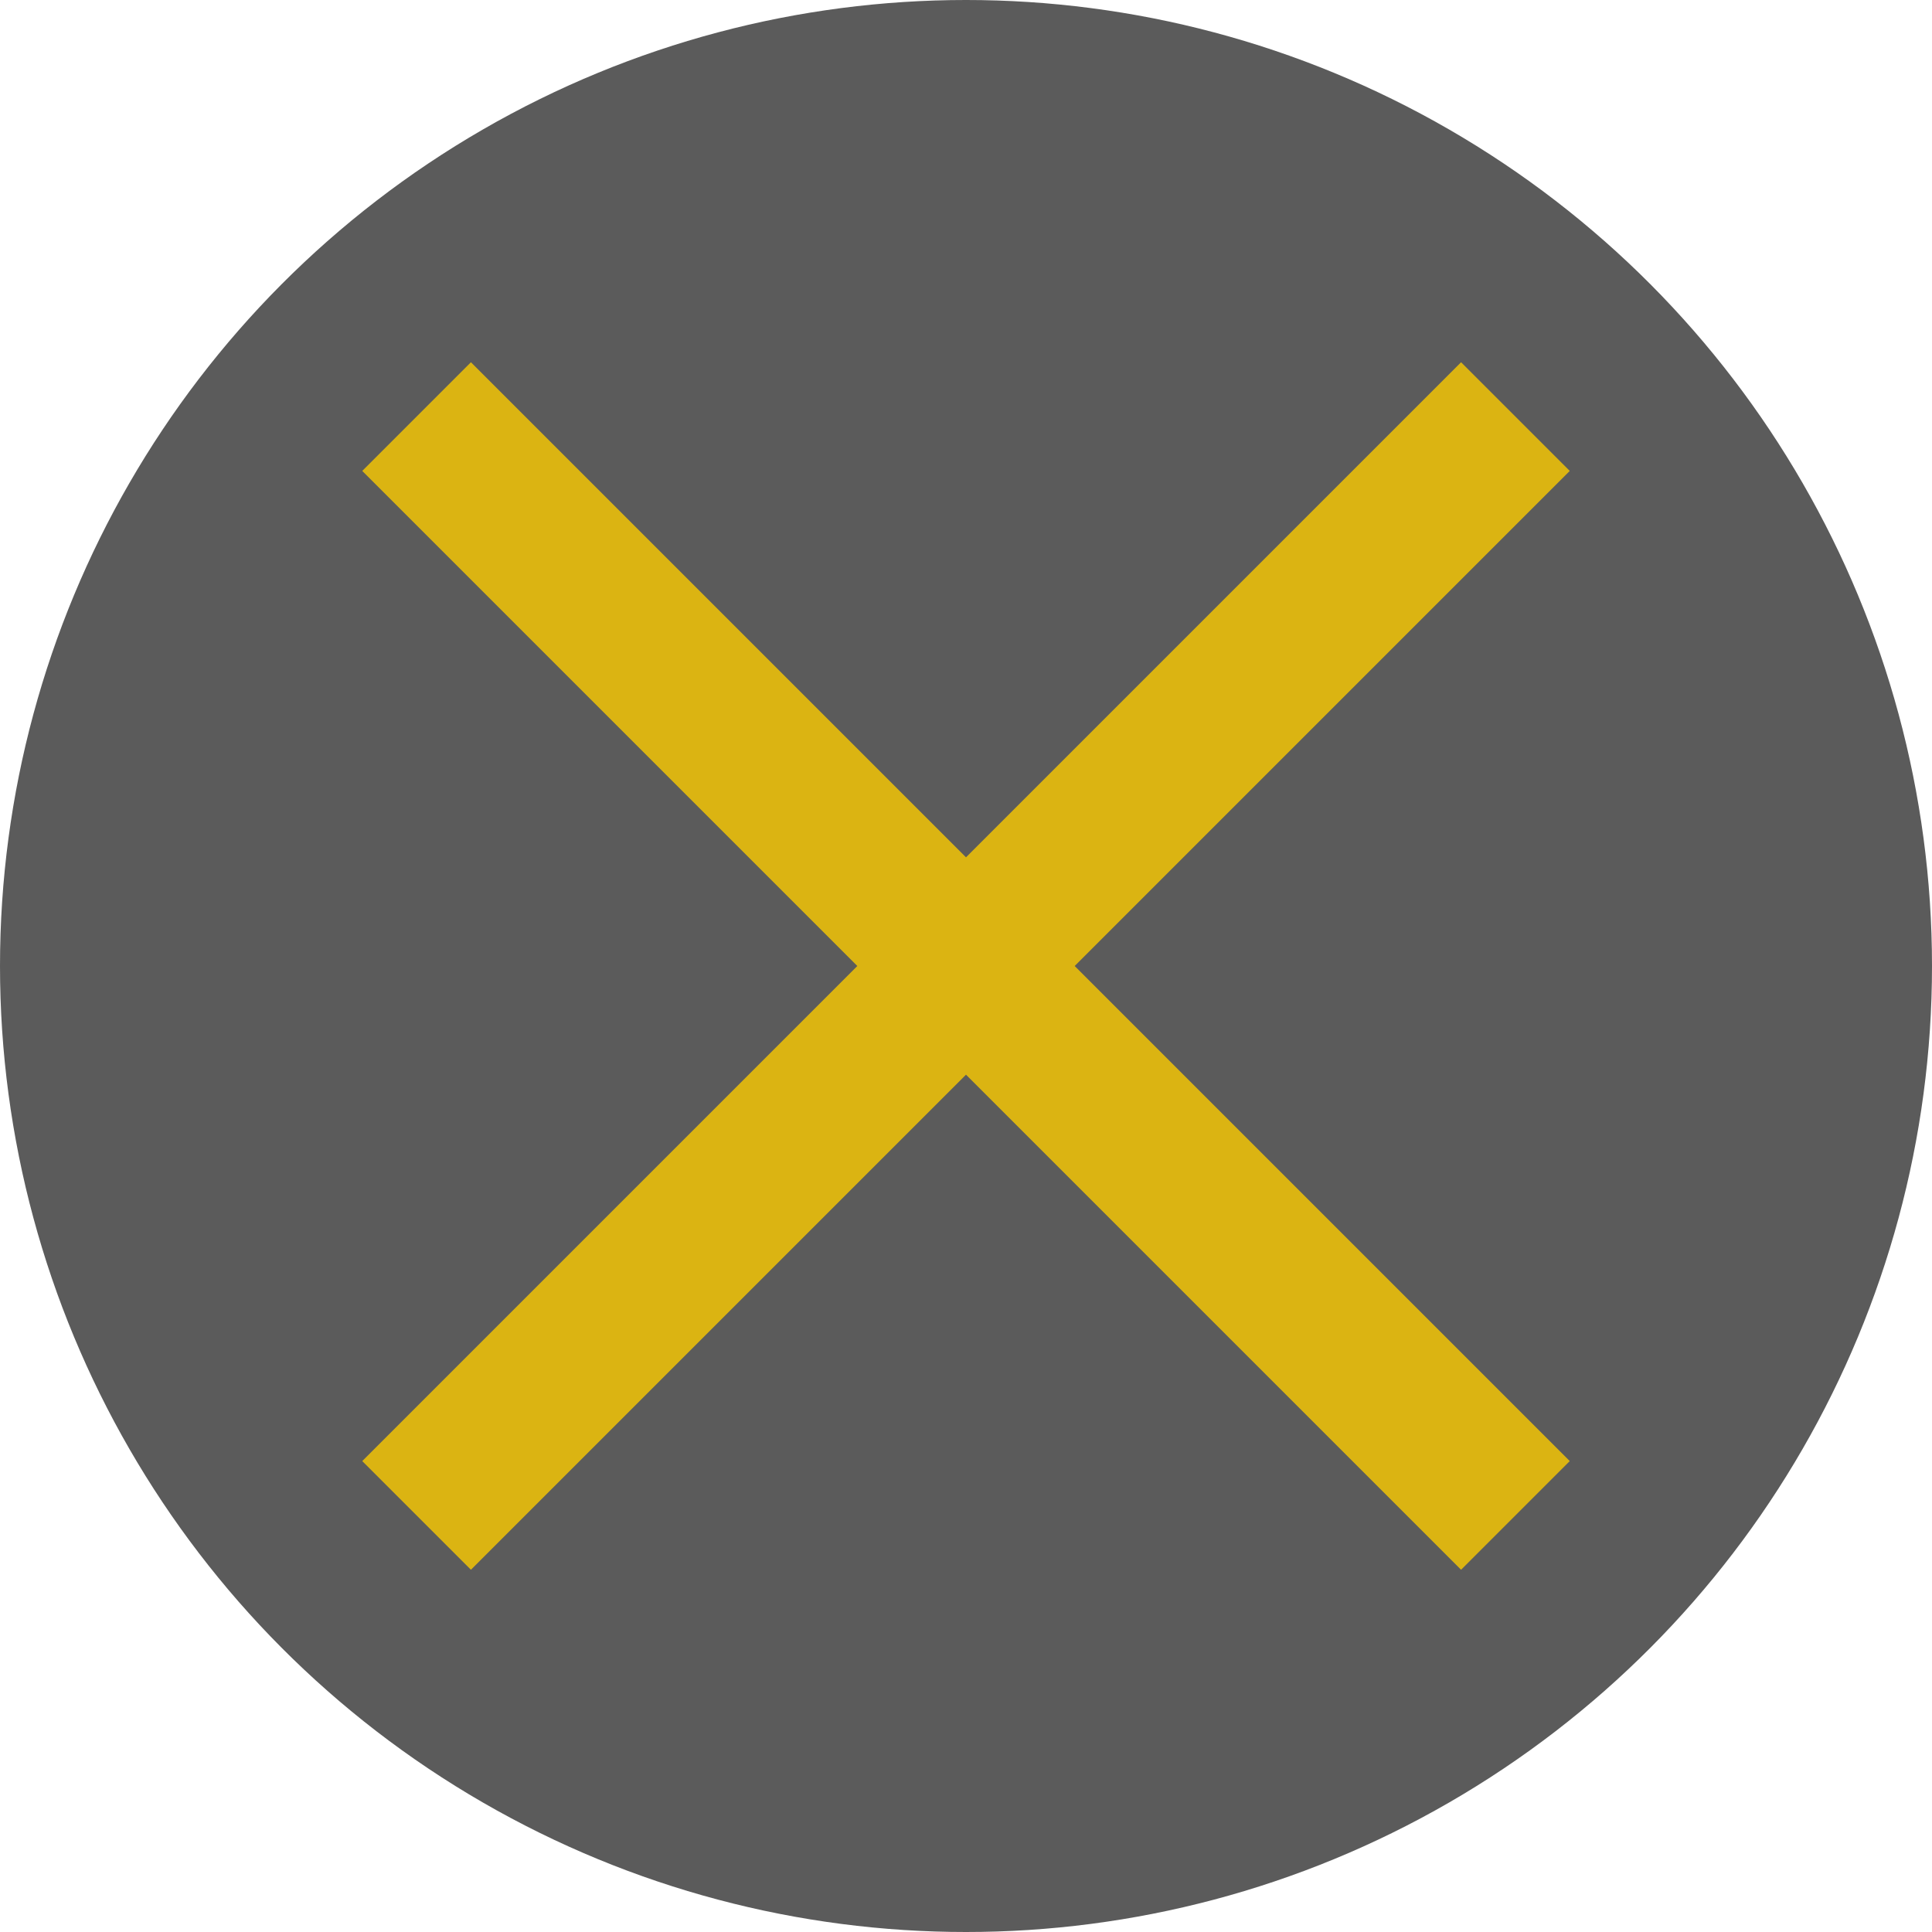 <?xml version="1.0" encoding="utf-8"?>
<!-- Generator: Adobe Illustrator 23.0.1, SVG Export Plug-In . SVG Version: 6.00 Build 0)  -->
<svg version="1.1" id="Vrstva_1" xmlns="http://www.w3.org/2000/svg" xmlns:xlink="http://www.w3.org/1999/xlink" x="0px" y="0px"
	 viewBox="0 0 16 16" style="enable-background:new 0 0 16 16;" xml:space="preserve">
<style type="text/css">
	.st0{fill:#5B5B5B;}
	.st1{fill:#DBB412;}
</style>
<g>
	<circle class="st0" cx="8" cy="8" r="8"/>
</g>
<polygon class="st1" points="13,3.9 12.1,3 8,7.1 3.9,3 3,3.9 7.1,8 3,12.1 3.9,13 8,8.9 12.1,13 13,12.1 8.9,8 "/>
</svg>
